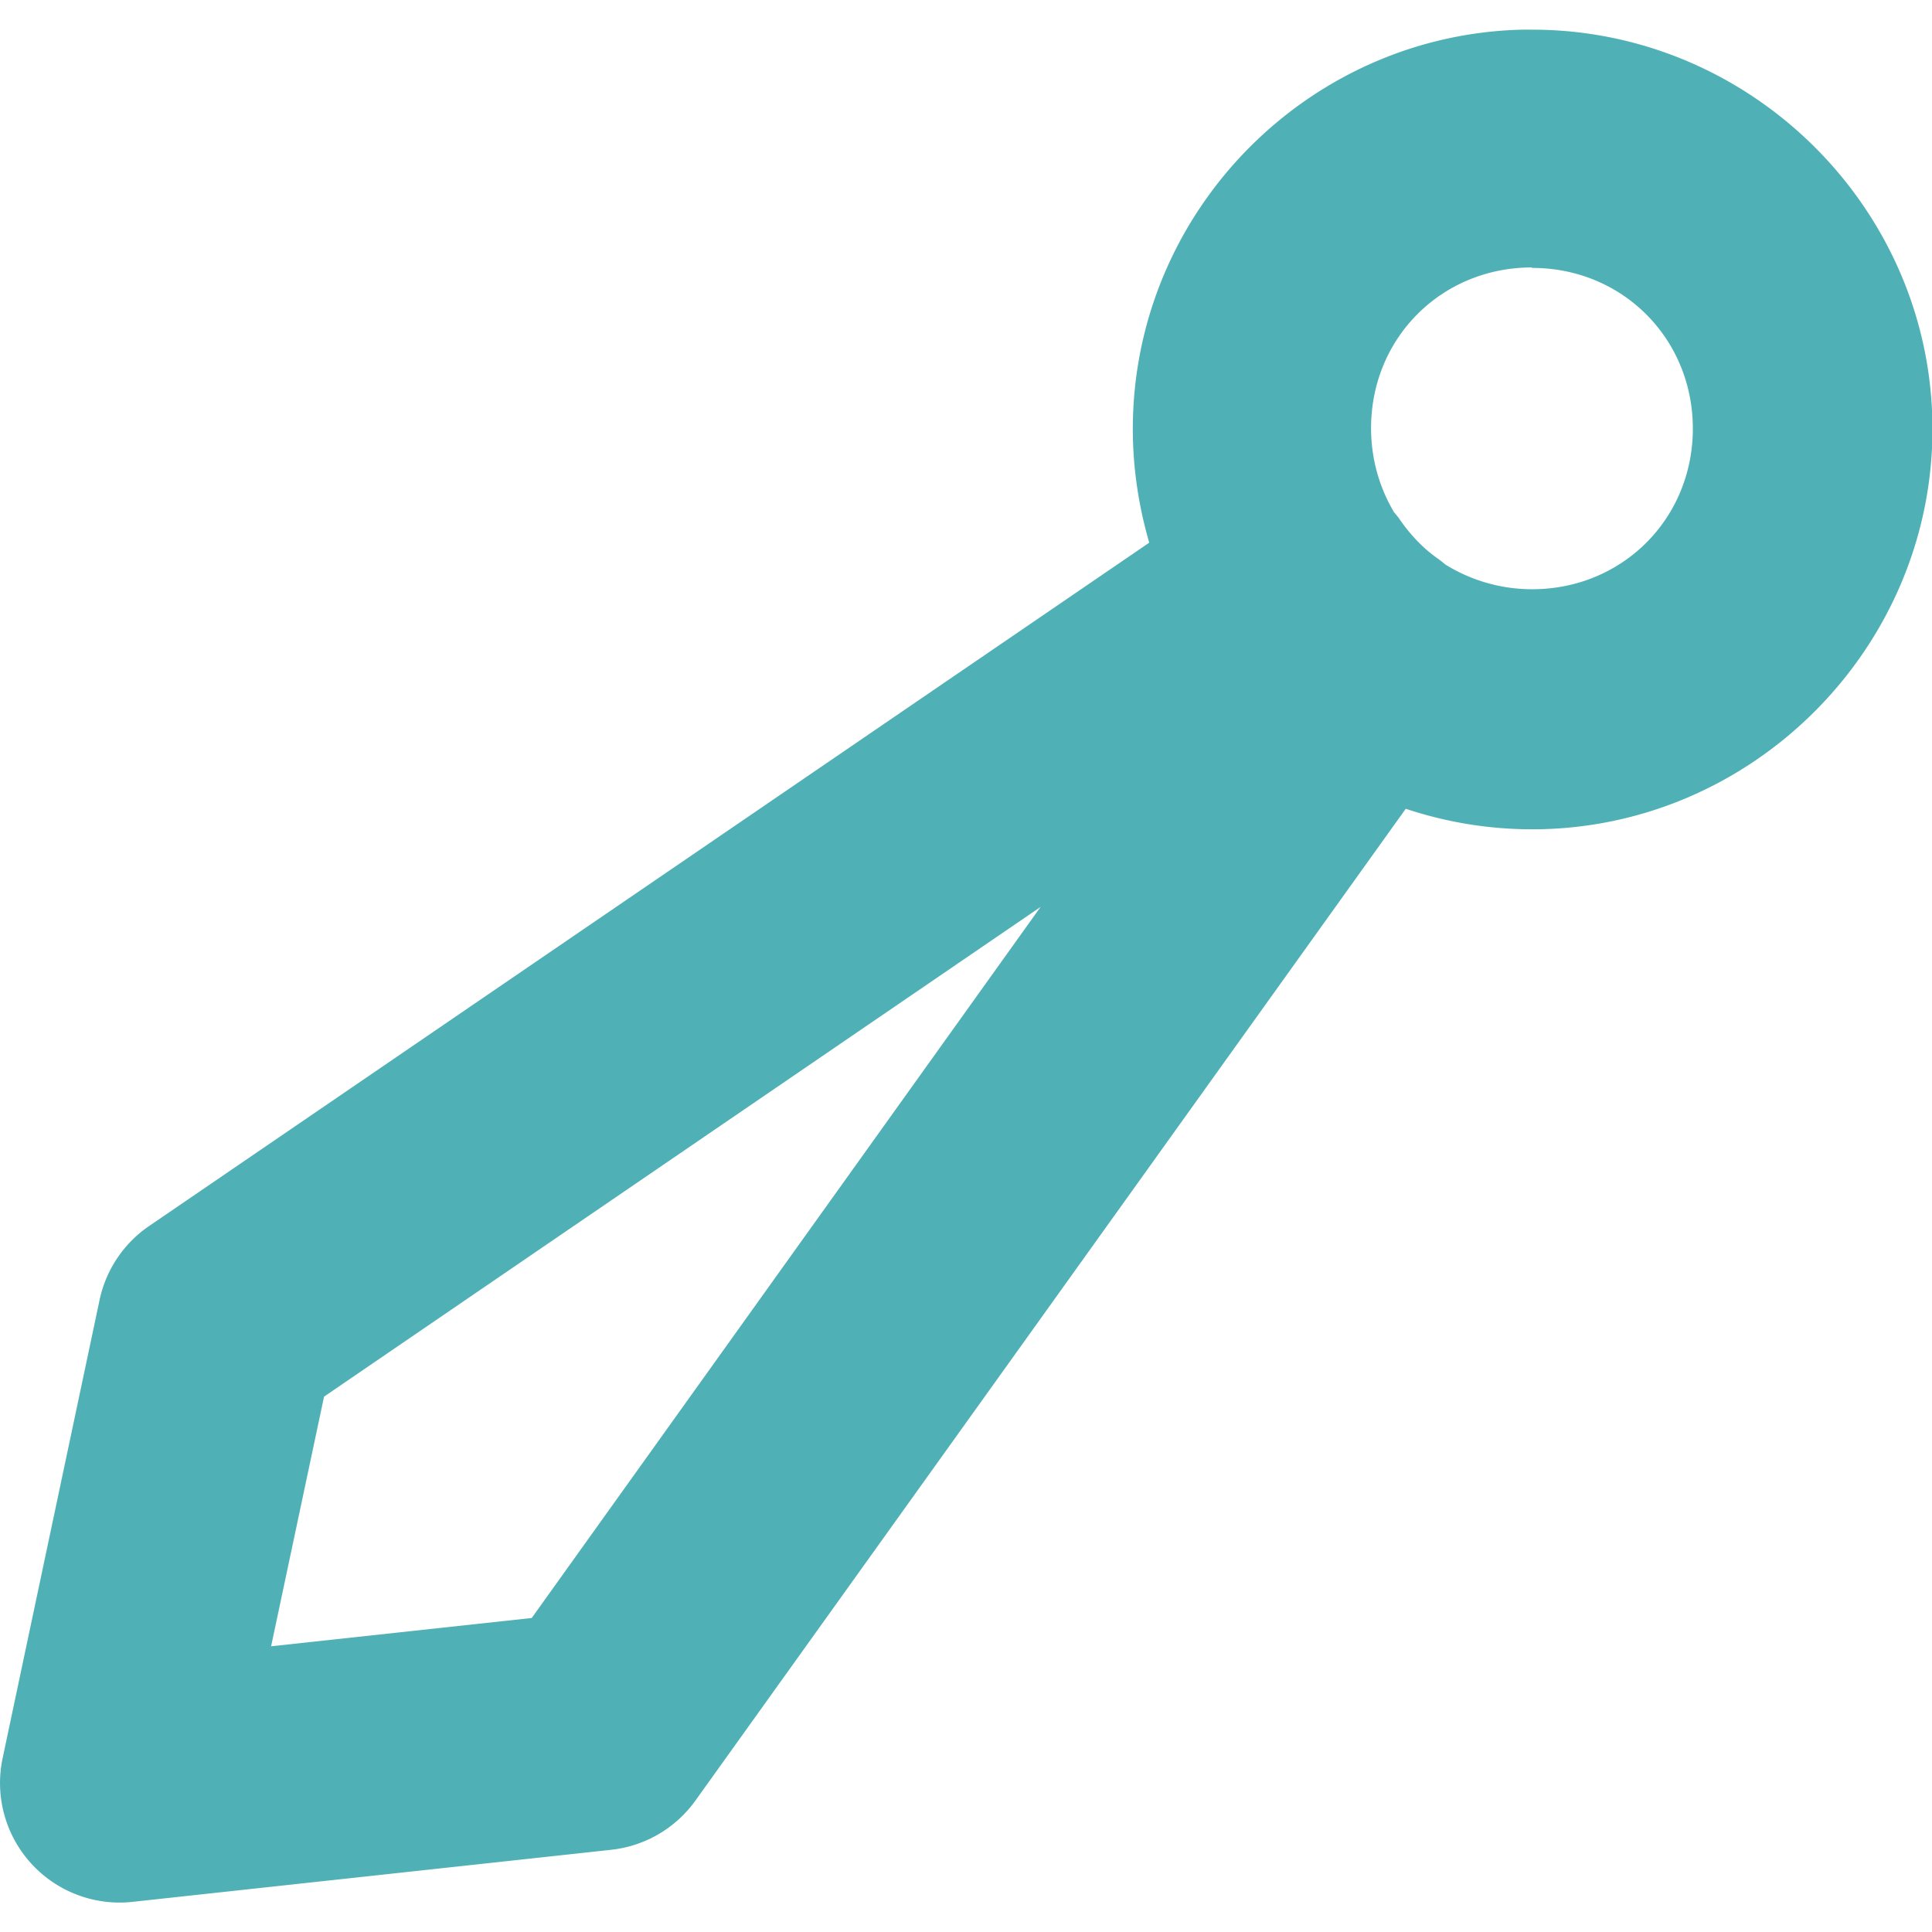 <?xml version="1.0" encoding="UTF-8" standalone="no"?>
<!-- Created with Inkscape (http://www.inkscape.org/) -->

<svg
   width="16"
   height="16"
   viewBox="0 0 4.233 4.233"
   version="1.1"
   id="svg38348"
   inkscape:version="1.2.2 (b0a8486541, 2022-12-01)"
   sodipodi:docname="puzzles_object_icon_bone.svg"
   xmlns:inkscape="http://www.inkscape.org/namespaces/inkscape"
   xmlns:sodipodi="http://sodipodi.sourceforge.net/DTD/sodipodi-0.dtd"
   xmlns="http://www.w3.org/2000/svg"
   xmlns:svg="http://www.w3.org/2000/svg">
  <sodipodi:namedview
     id="namedview38350"
     pagecolor="#505050"
     bordercolor="#eeeeee"
     borderopacity="1"
     inkscape:showpageshadow="0"
     inkscape:pageopacity="0"
     inkscape:pagecheckerboard="0"
     inkscape:deskcolor="#505050"
     inkscape:document-units="px"
     showgrid="false"
     inkscape:zoom="45.254834"
     inkscape:cx="6.8611455"
     inkscape:cy="8.1538251"
     inkscape:window-width="1920"
     inkscape:window-height="1177"
     inkscape:window-x="1912"
     inkscape:window-y="-8"
     inkscape:window-maximized="1"
     inkscape:current-layer="layer1" />
  <defs
     id="defs38345" />
  <g
     inkscape:label="Layer 1"
     inkscape:groupmode="layer"
     id="layer1">
    <path
       id="path13808"
       style="color:#000000;fill:#4fb1b6;stroke-width:0.991;stroke-linecap:round;stroke-linejoin:round;-inkscape-stroke:none"
       d="M 3.334,0.065 C 2.863,0.077 2.482,0.466 2.482,0.94 c 0,0.086 0.013,0.17 0.036,0.249 L 0.327,2.686 A 0.262,0.262 0 0 0 0.218,2.849 L 0.006,3.851 A 0.262,0.262 0 0 0 0.29,4.167 L 1.338,4.053 A 0.262,0.262 0 0 0 1.523,3.946 L 3.08,1.772 c 0.087,0.029 0.18,0.045 0.277,0.045 0.481,0 0.877,-0.396 0.877,-0.877 0,-0.481 -0.396,-0.875 -0.877,-0.875 -0.008,0 -0.015,-1.9121e-4 -0.023,0 z m 0.023,0.522 c 0.198,0 0.352,0.155 0.352,0.352 0,0.198 -0.155,0.352 -0.352,0.352 -0.07,0 -0.135,-0.02 -0.19,-0.054 a 0.262,0.262 0 0 0 -0.018,-0.014 c -0.034,-0.024 -0.062,-0.055 -0.085,-0.089 a 0.262,0.262 0 0 0 -0.01,-0.012 c -3.159e-4,-5.251e-4 -7.111e-4,-0.001 -0.001,-0.002 -0.031,-0.053 -0.049,-0.115 -0.049,-0.182 0,-0.198 0.155,-0.352 0.352,-0.352 z M 2.28,1.987 1.165,3.545 0.594,3.607 0.71,3.06 Z" />
  </g>
</svg>

